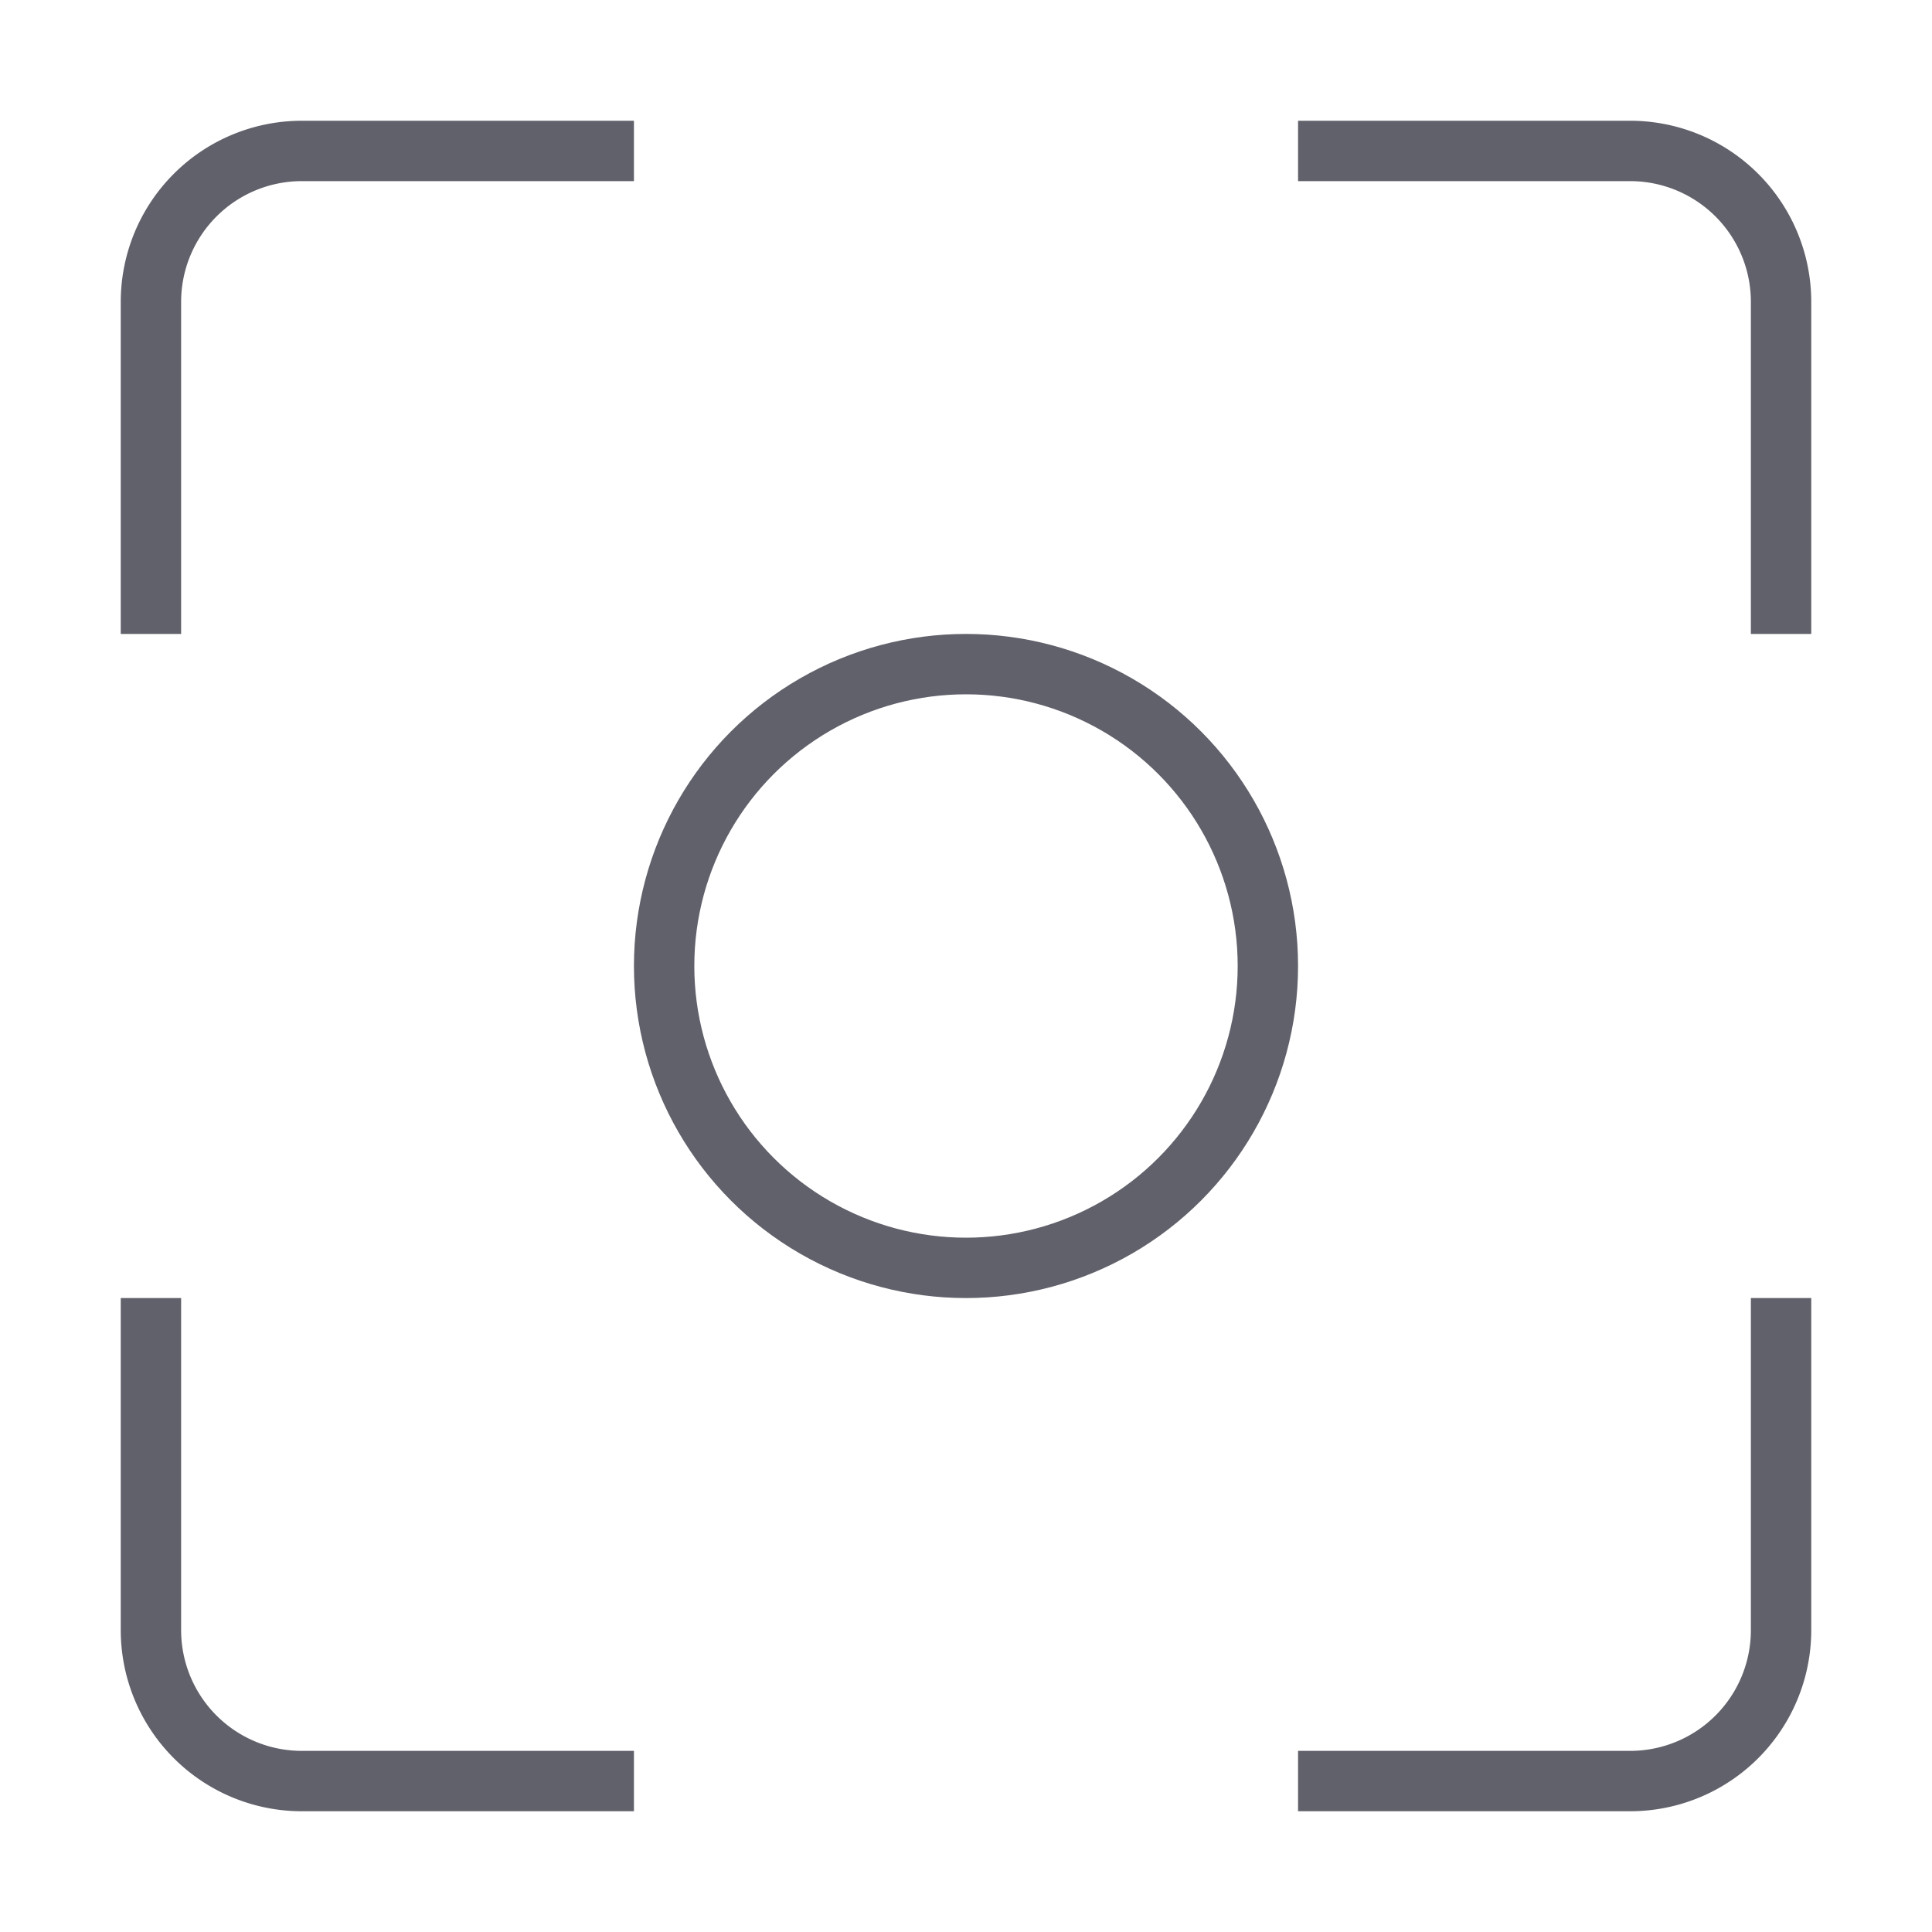 <svg xmlns="http://www.w3.org/2000/svg" height="24" width="24" viewBox="0 0 64 64"><circle data-color="color-2" cx="32" cy="32" r="10" fill="none" stroke="#61616b" stroke-width="2"></circle><path d="M5,21V10a5,5,0,0,1,5-5H21" fill="none" stroke="#61616b" stroke-width="2"></path><path d="M43,5H54a5,5,0,0,1,5,5V21" fill="none" stroke="#61616b" stroke-width="2"></path><path d="M59,43V54a5,5,0,0,1-5,5H43" fill="none" stroke="#61616b" stroke-width="2"></path><path d="M21,59H10a5,5,0,0,1-5-5V43" fill="none" stroke="#61616b" stroke-width="2"></path></svg>